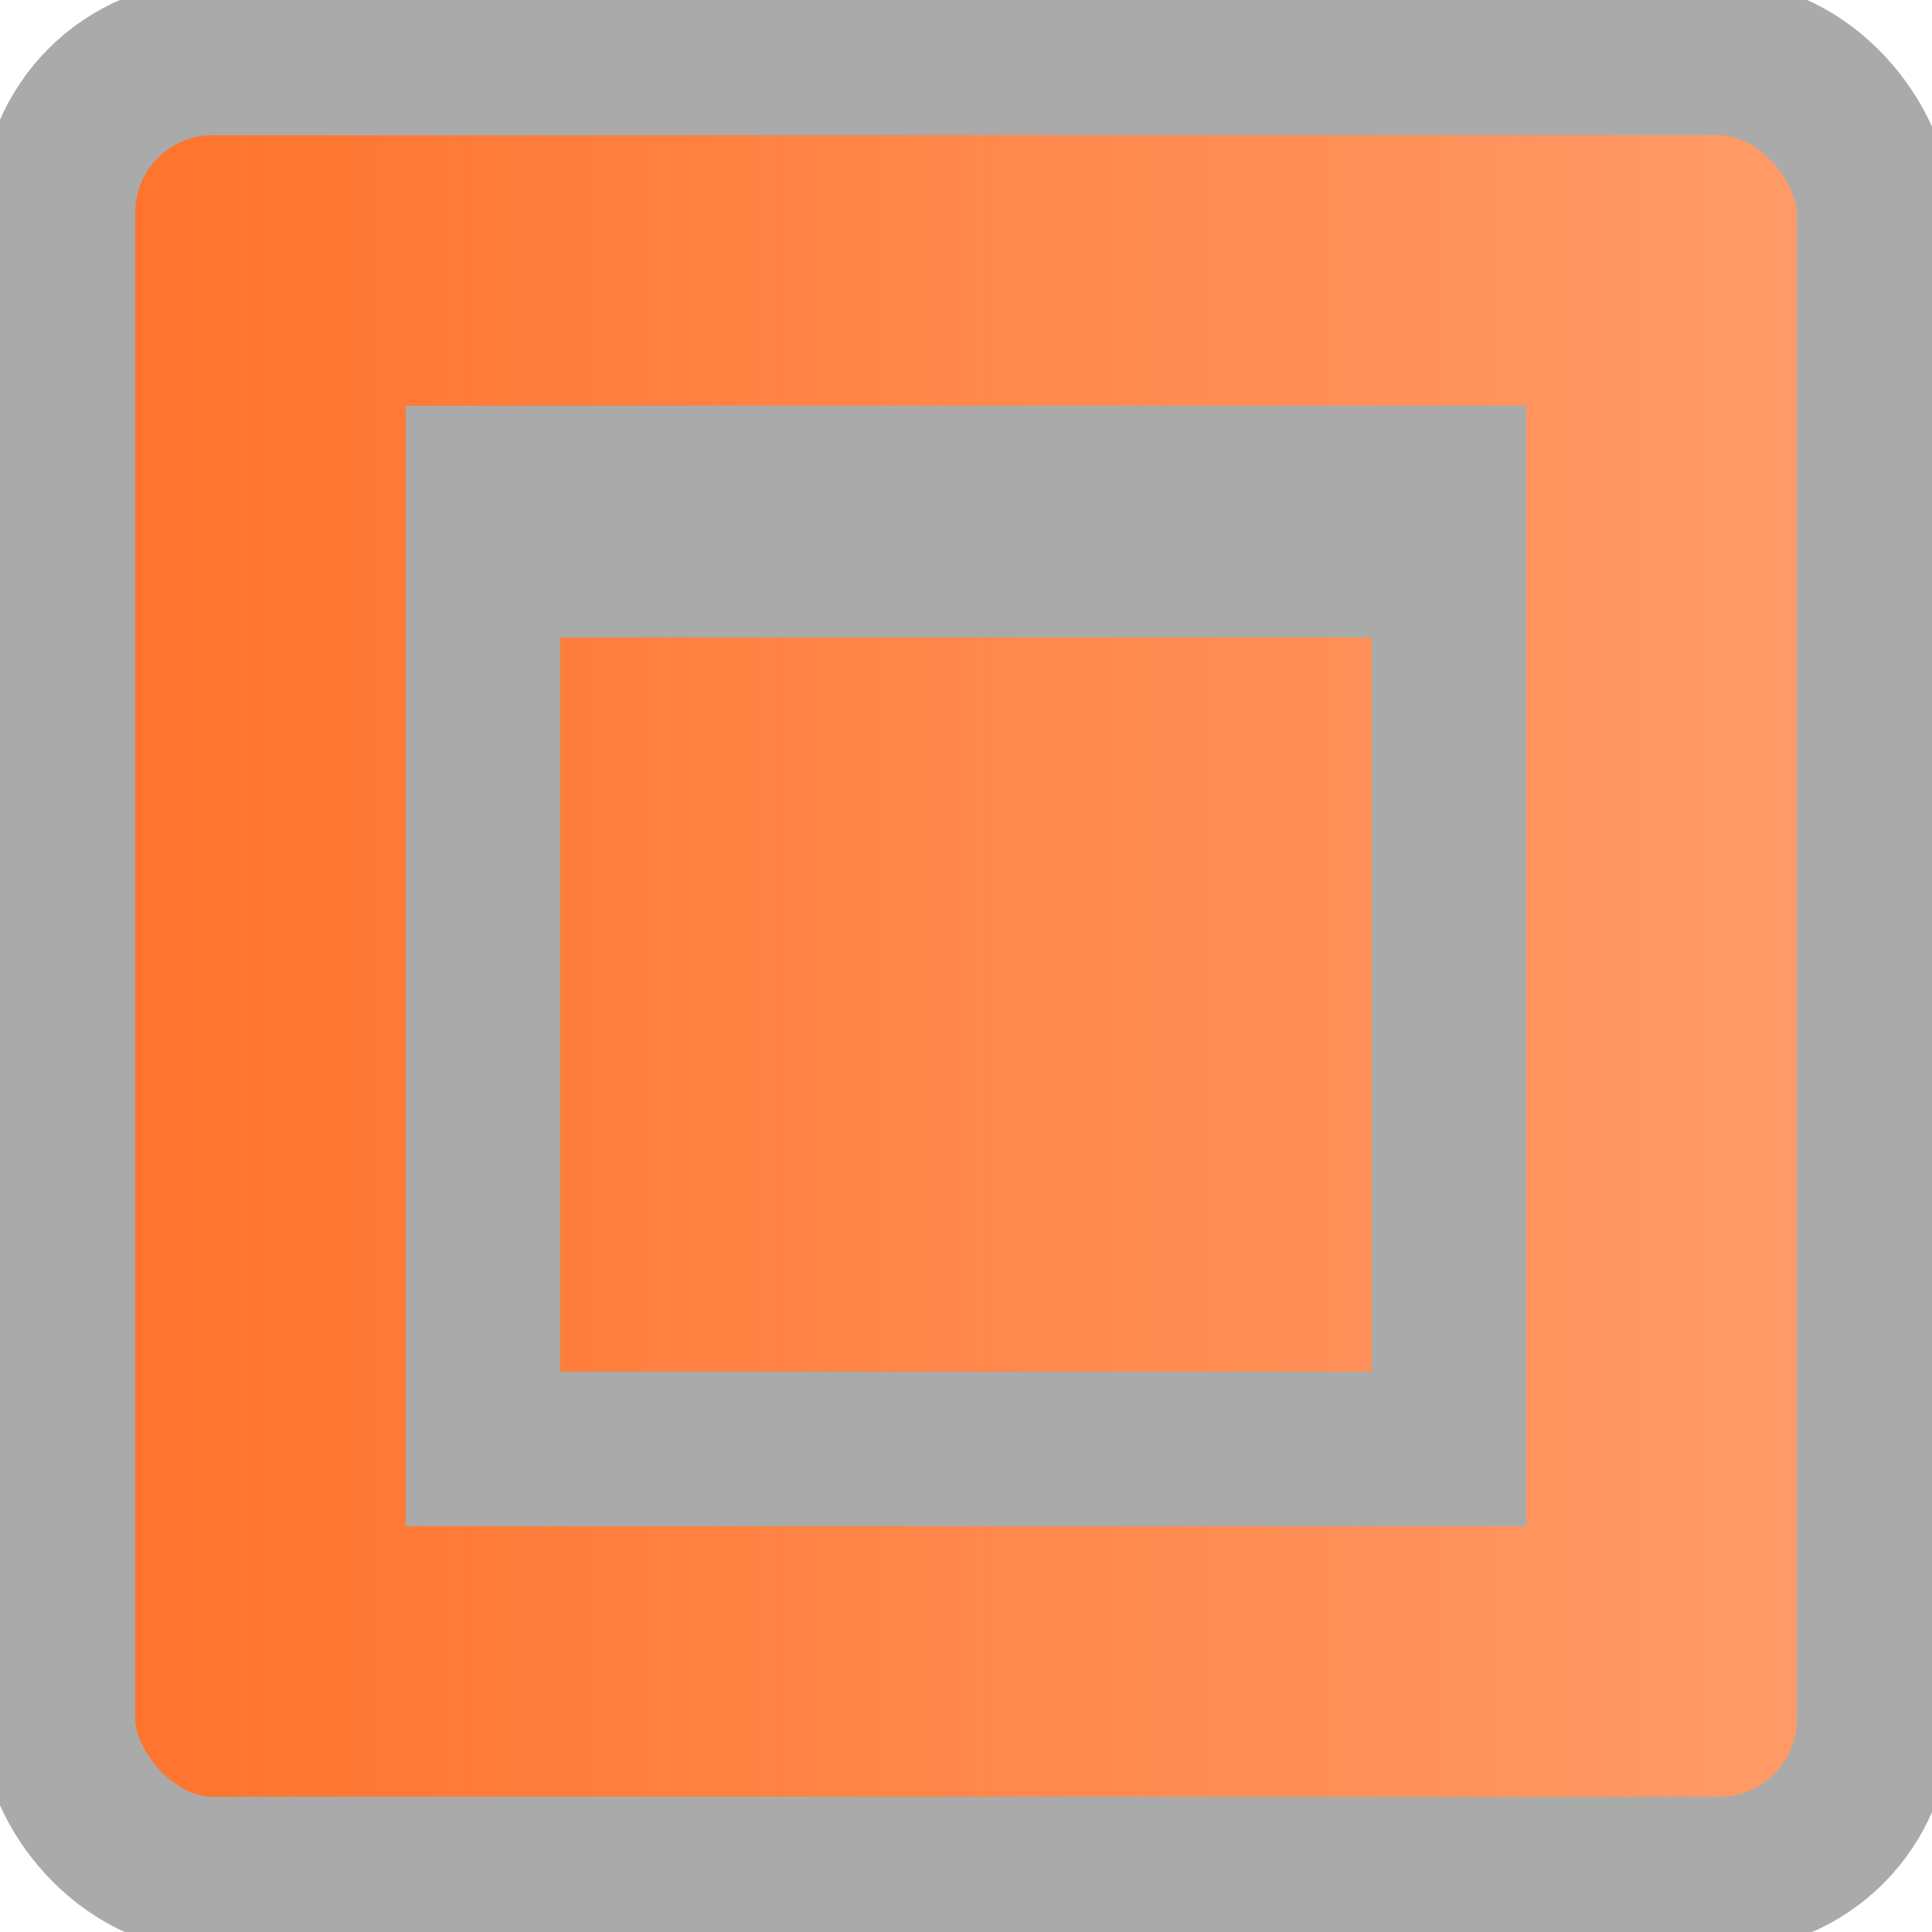 <?xml version="1.0" encoding="UTF-8"?>
<svg xmlns="http://www.w3.org/2000/svg" version="1.1" height="100" width="100">
  <defs>
    <linearGradient id="grad3" x1="100%" y1="0%" x2="0%" y2="0%">
      <stop offset="0%" style="stop-color:#FF722B;stop-opacity:0.7" />
      <stop offset="100%" style="stop-color:#FF722B;stop-opacity:1.0" />
    </linearGradient>
  </defs>

  <rect style="fill:url(#grad3);;stroke:#AAAAAA;stroke-width:8" width="94" height="94" x="3" y="3" rx="8" ry="8"/>
  <rect style="fill:none;stroke:#AAAAAA;stroke-width:8" width="50" height="50" x="25" y="25" />
  <path style="stroke:#AAAAAA;stroke-width:12" d="M 25 27 75 27" />
</svg>

